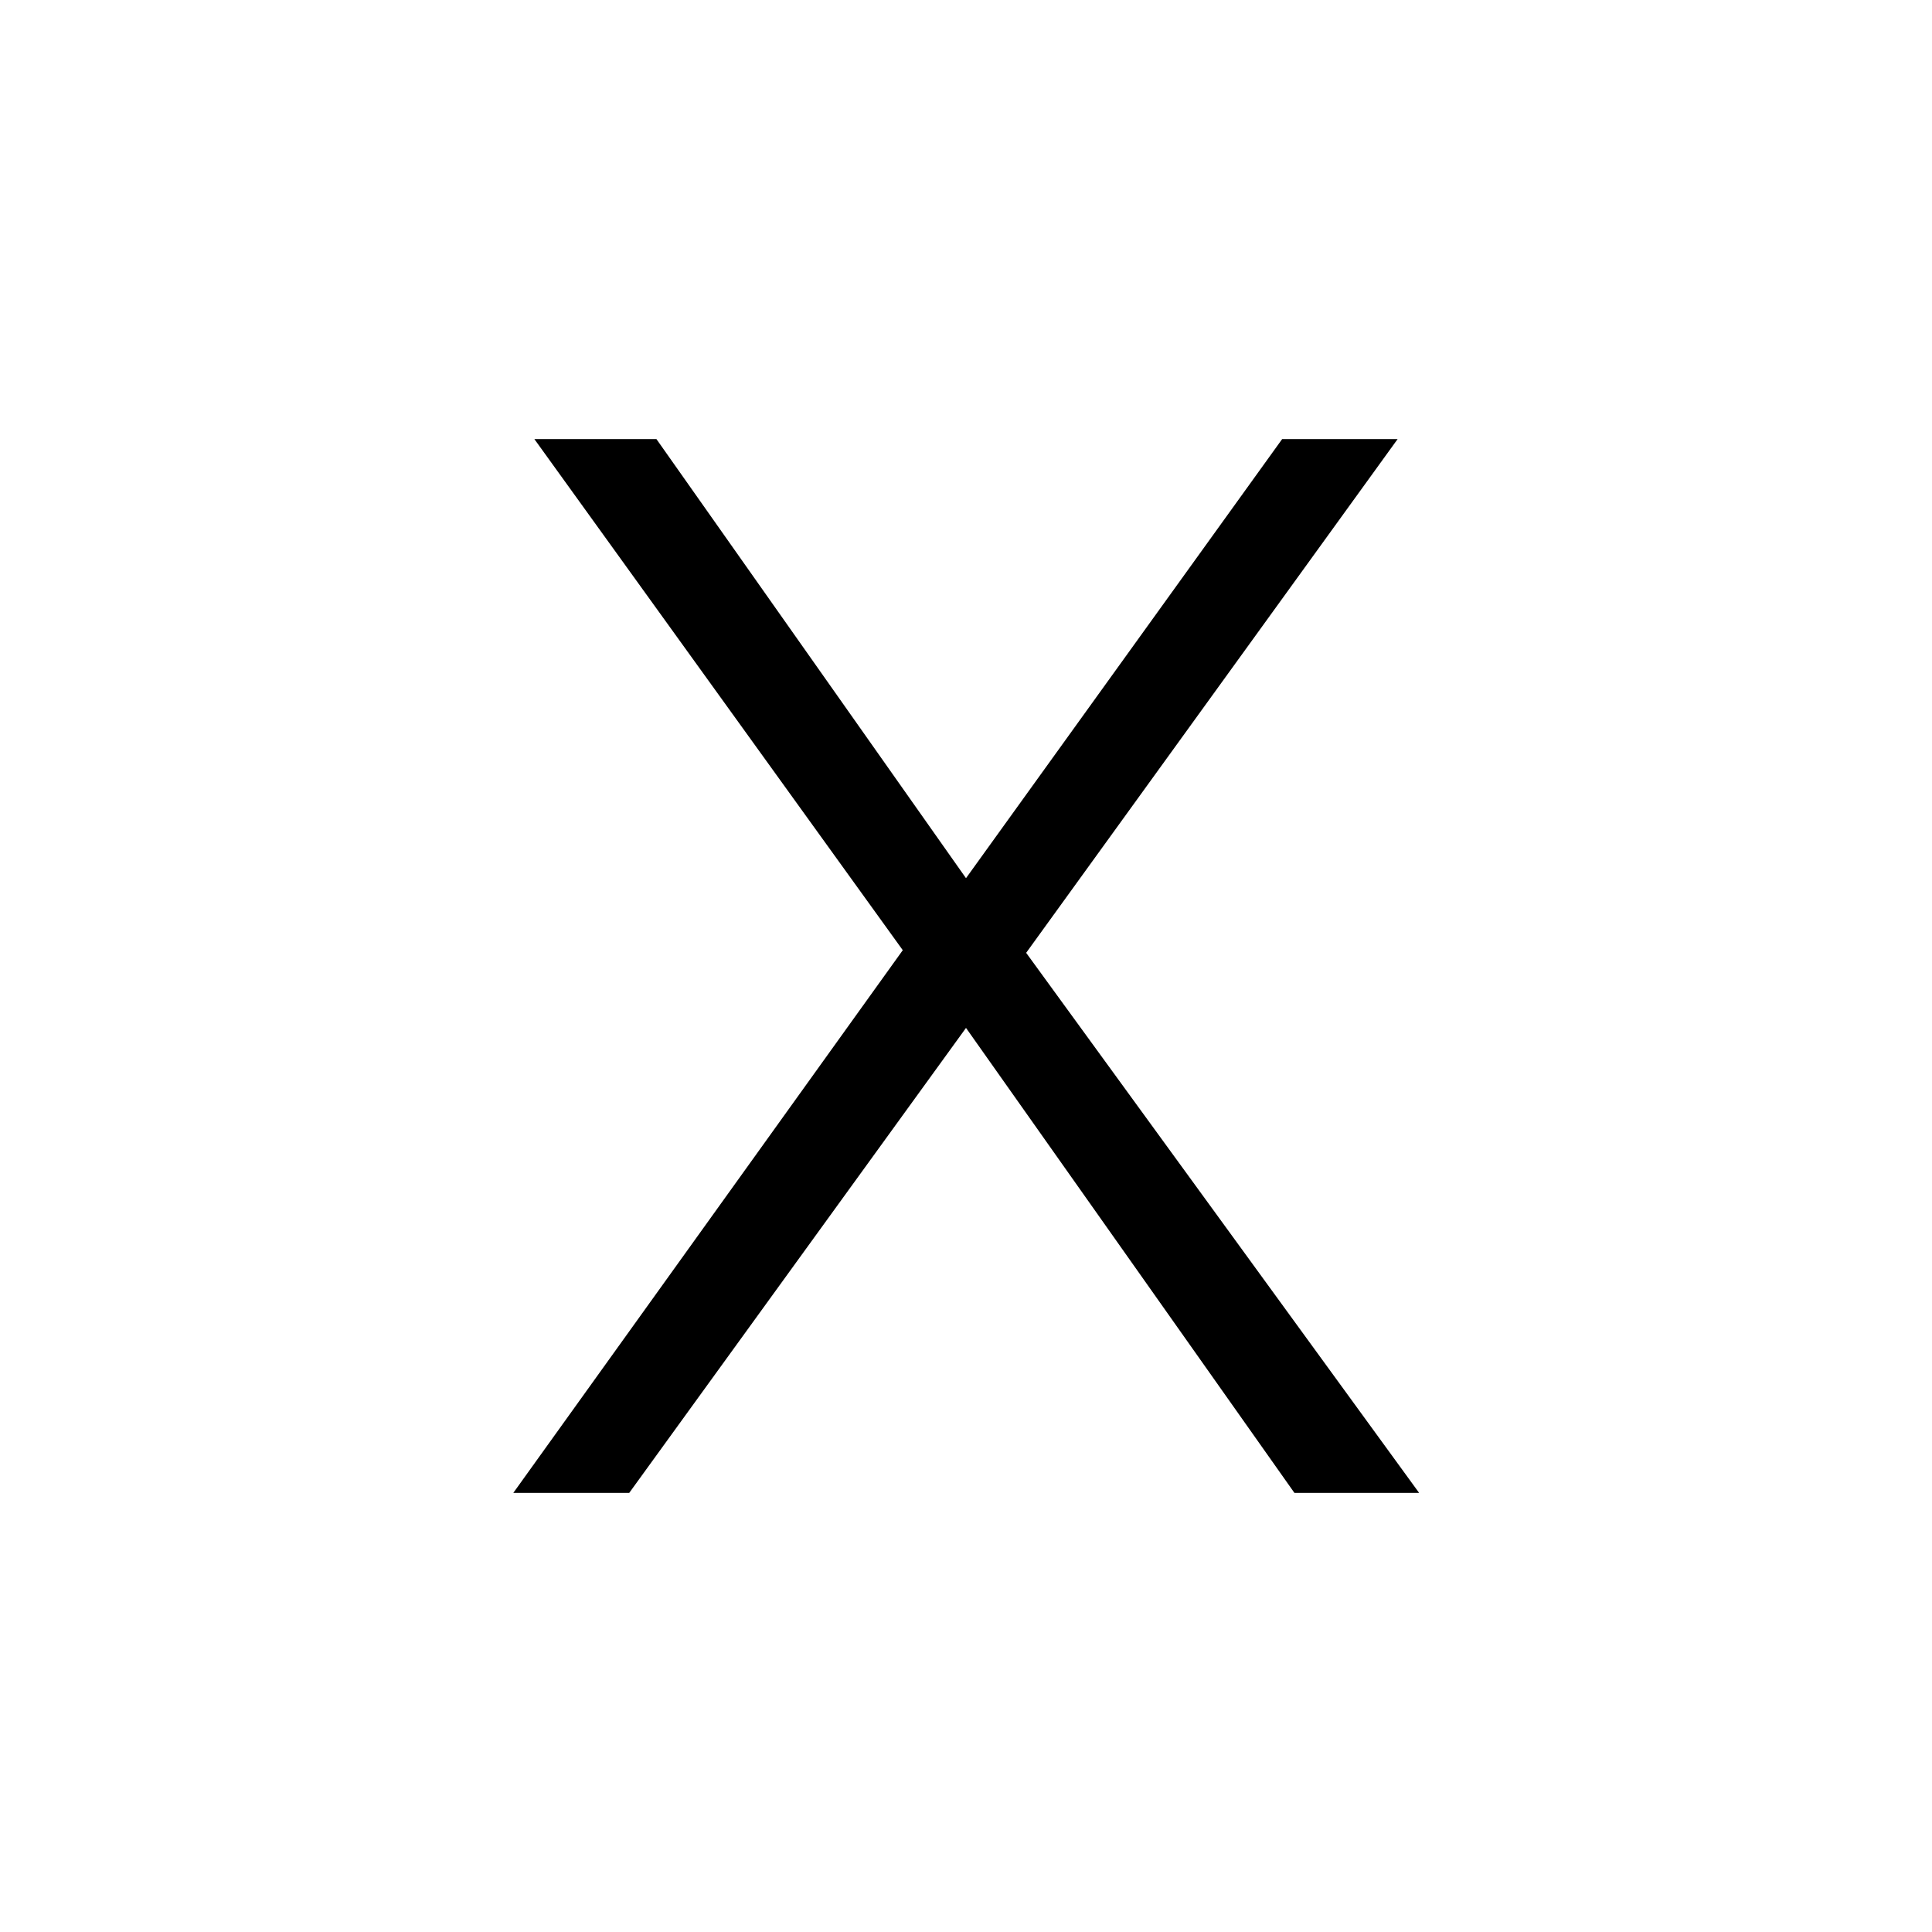 <svg xmlns="http://www.w3.org/2000/svg" viewBox="0 0 512 512">
  <path d="M370.385 116.364h-30.603L256 232.727l-82.036-116.363h-32.349l97.629 135.447-103.215 143.825h30.72L256 272.407l87.04 123.229h33.047L271.942 252.509z"/>
</svg>
